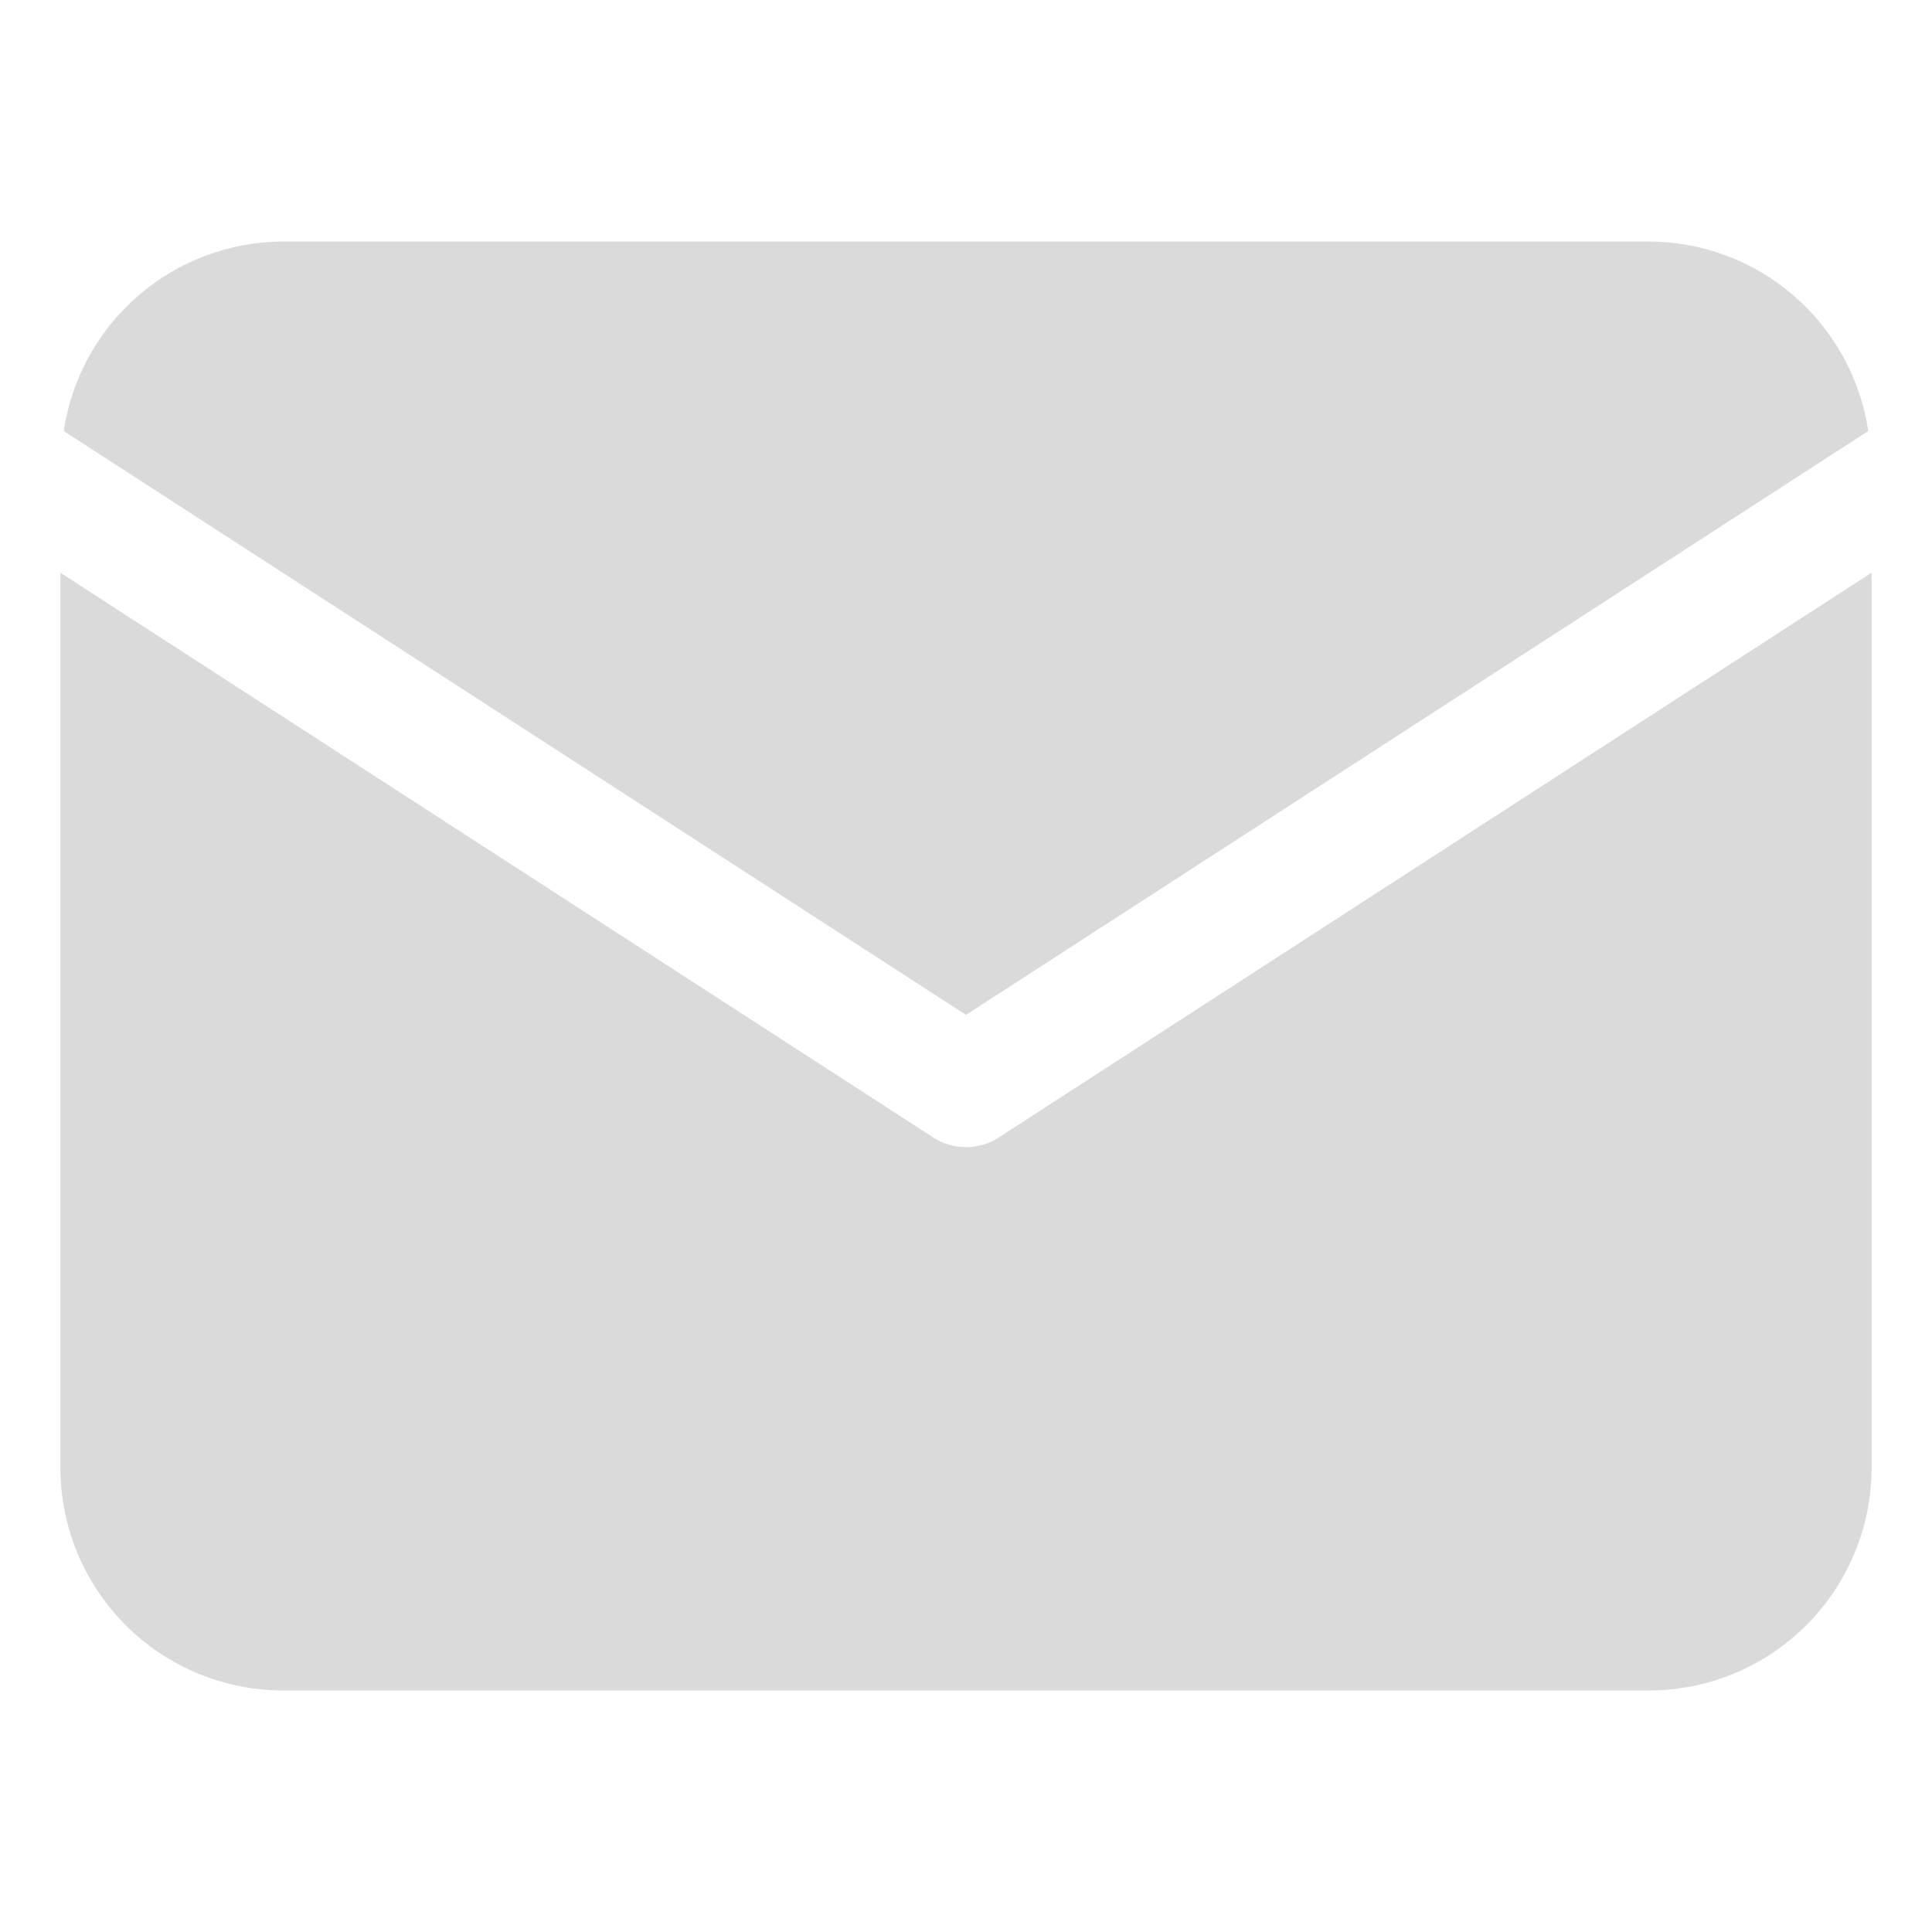 <svg width="20" height="20" viewBox="0 0 20 20" fill="none" xmlns="http://www.w3.org/2000/svg">
<path d="M19.34 4.462C19.259 3.917 18.985 3.42 18.568 3.06C18.152 2.7 17.62 2.502 17.069 2.5H2.931C2.38 2.502 1.848 2.7 1.432 3.06C1.015 3.42 0.741 3.917 0.66 4.462L10 10.506L19.34 4.462Z" fill="#DADADA"/>
<path d="M10.339 11.775C10.238 11.841 10.12 11.875 10 11.875C9.88 11.875 9.762 11.841 9.661 11.775L0.625 5.929V15.194C0.626 15.806 0.869 16.392 1.301 16.824C1.733 17.256 2.319 17.499 2.931 17.5H17.069C17.681 17.499 18.267 17.256 18.699 16.824C19.131 16.392 19.374 15.806 19.375 15.194V5.928L10.339 11.775Z" fill="#DADADA"/>
</svg>
